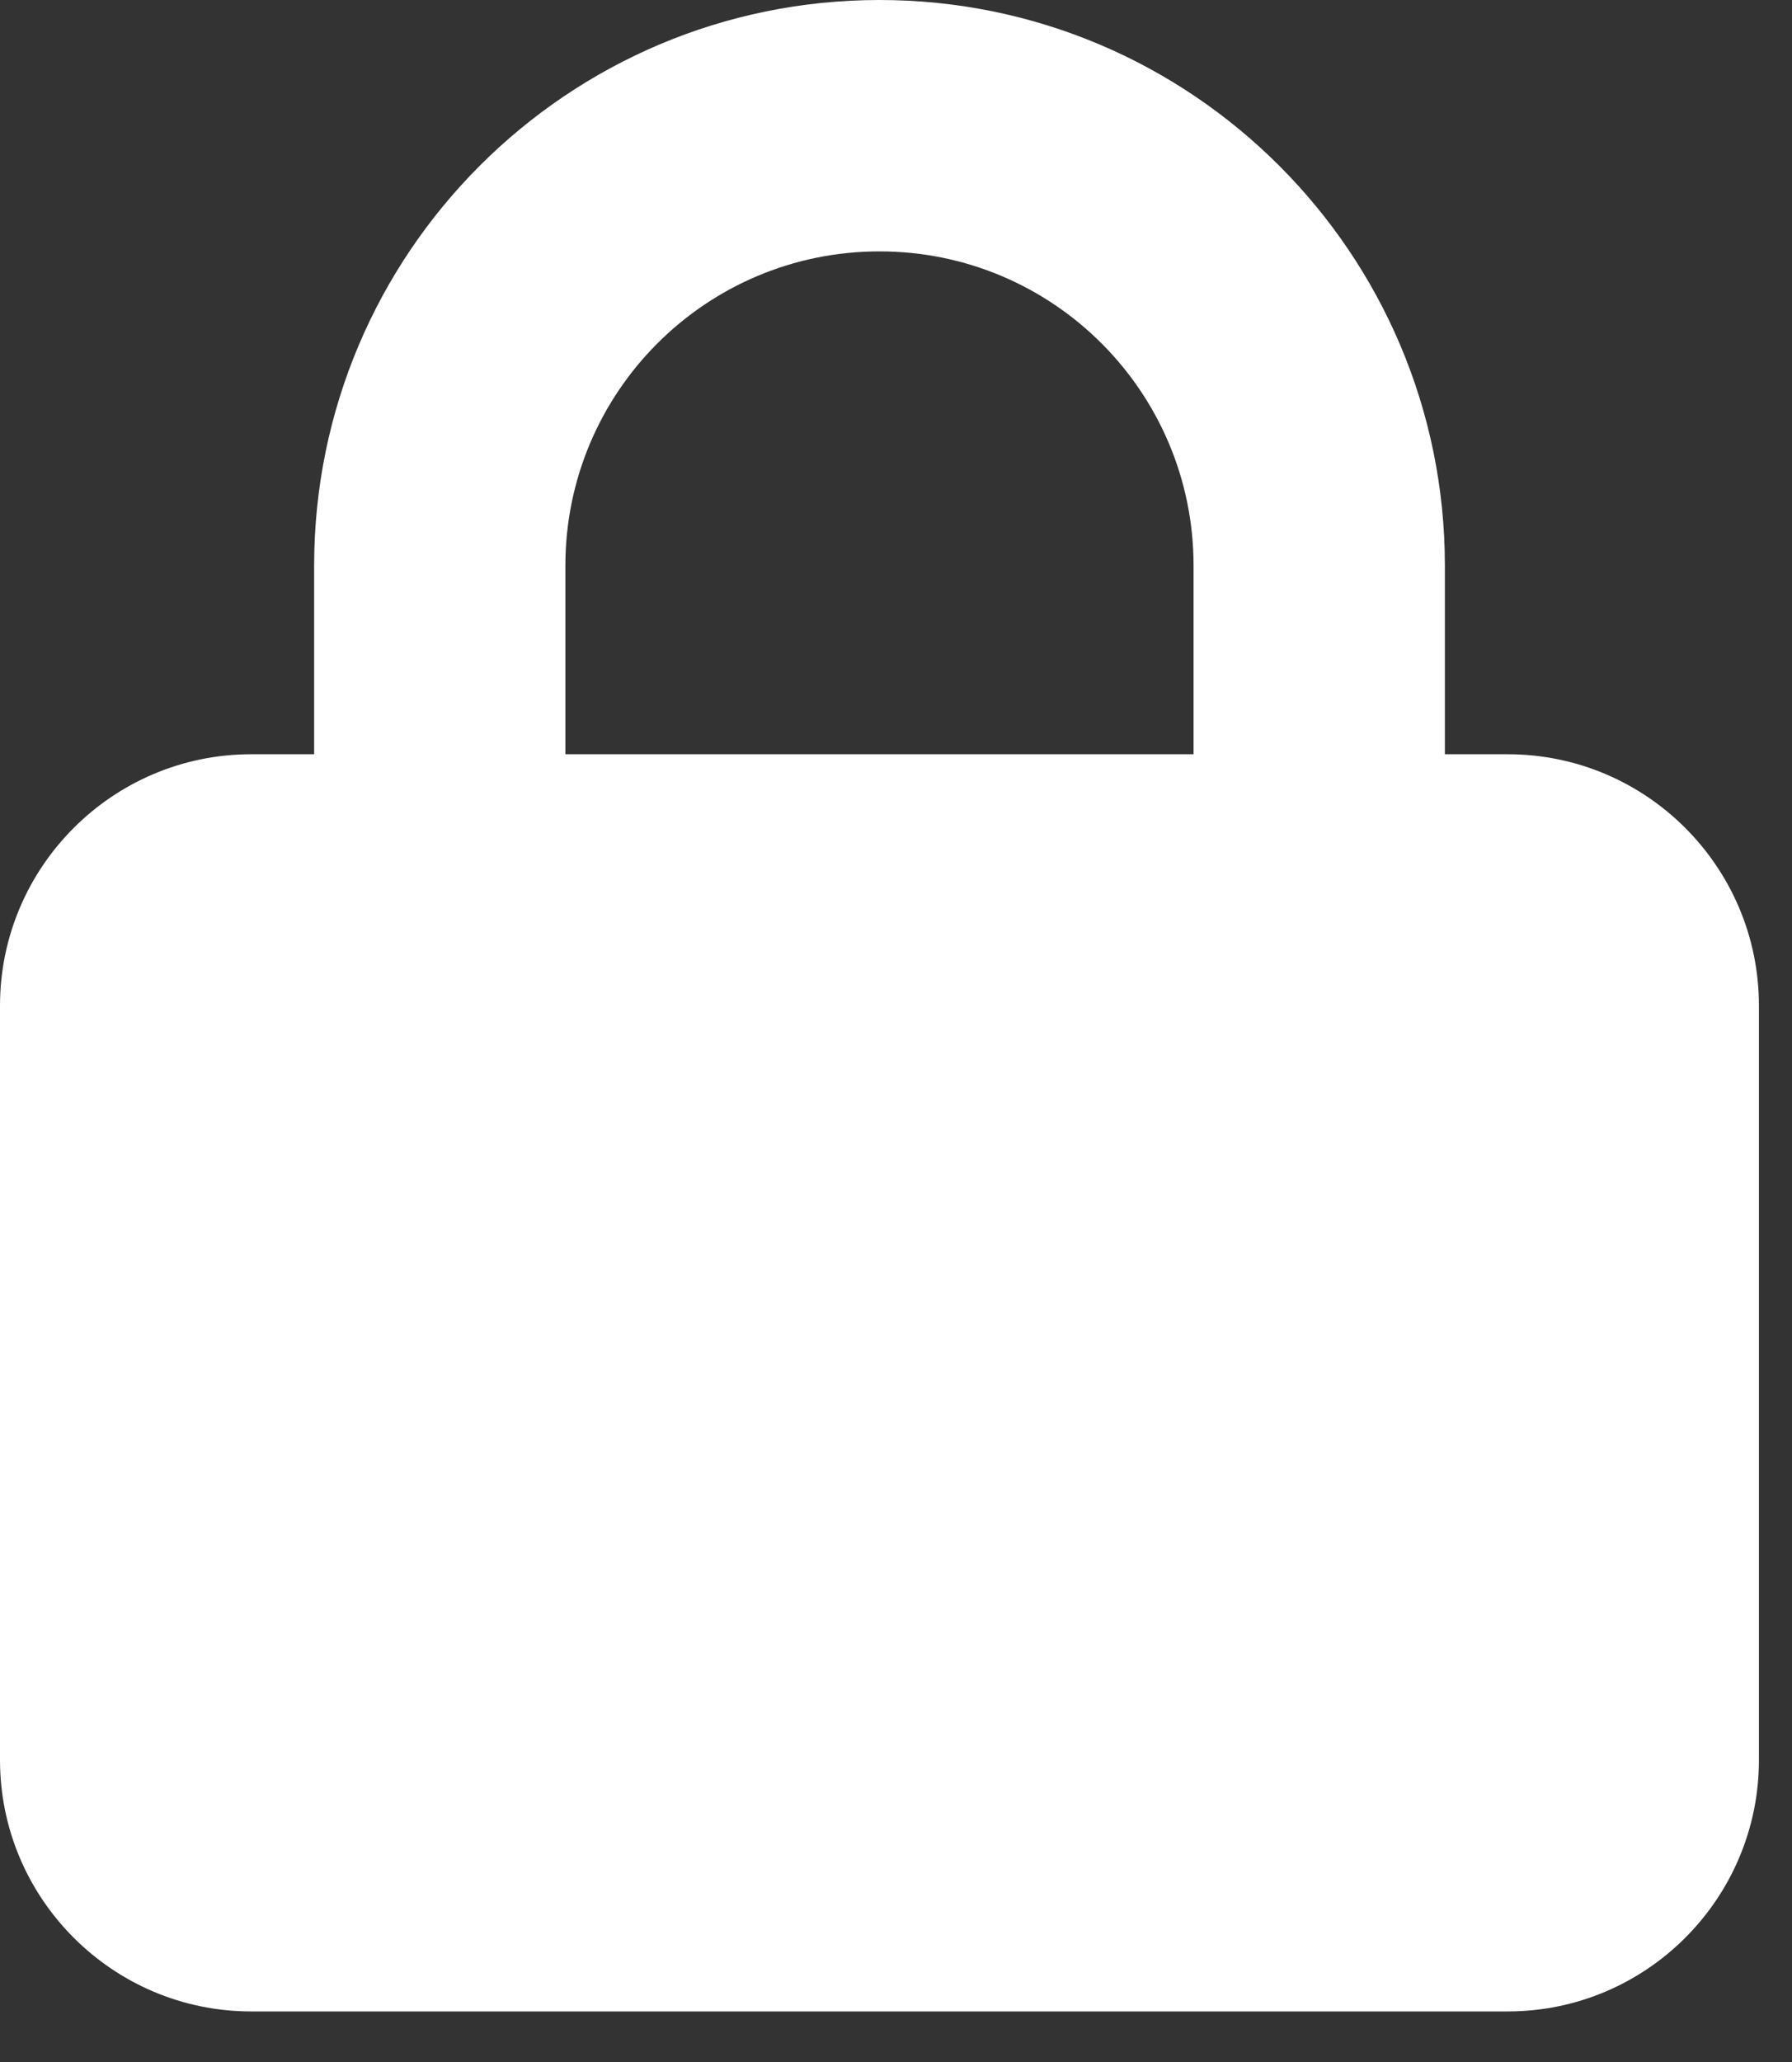 <svg width="20" height="23" viewBox="0 0 20 23" fill="none" xmlns="http://www.w3.org/2000/svg">
<rect x="0" y="0" width="20" height="23" fill="#333333" stroke="none"/>
<g id="lock-solid 3" clip-path="url(#clip0_440_265)">
<path id="Vector" d="M6.31 6.31V8.413H13.321V6.31C13.321 4.373 11.752 2.804 9.816 2.804C7.879 2.804 6.31 4.373 6.31 6.31ZM3.506 8.413V6.31C3.506 2.826 6.332 0 9.816 0C13.299 0 16.126 2.826 16.126 6.31V8.413H16.827C18.374 8.413 19.631 9.671 19.631 11.218V19.631C19.631 21.178 18.374 22.436 16.827 22.436H2.804C1.258 22.436 0 21.178 0 19.631V11.218C0 9.671 1.258 8.413 2.804 8.413H3.506Z" fill="white"/>
</g>
<defs>
<clipPath id="clip0_440_265">
<rect width="19.631" height="22.436" fill="white"/>
</clipPath>
</defs>
</svg>
